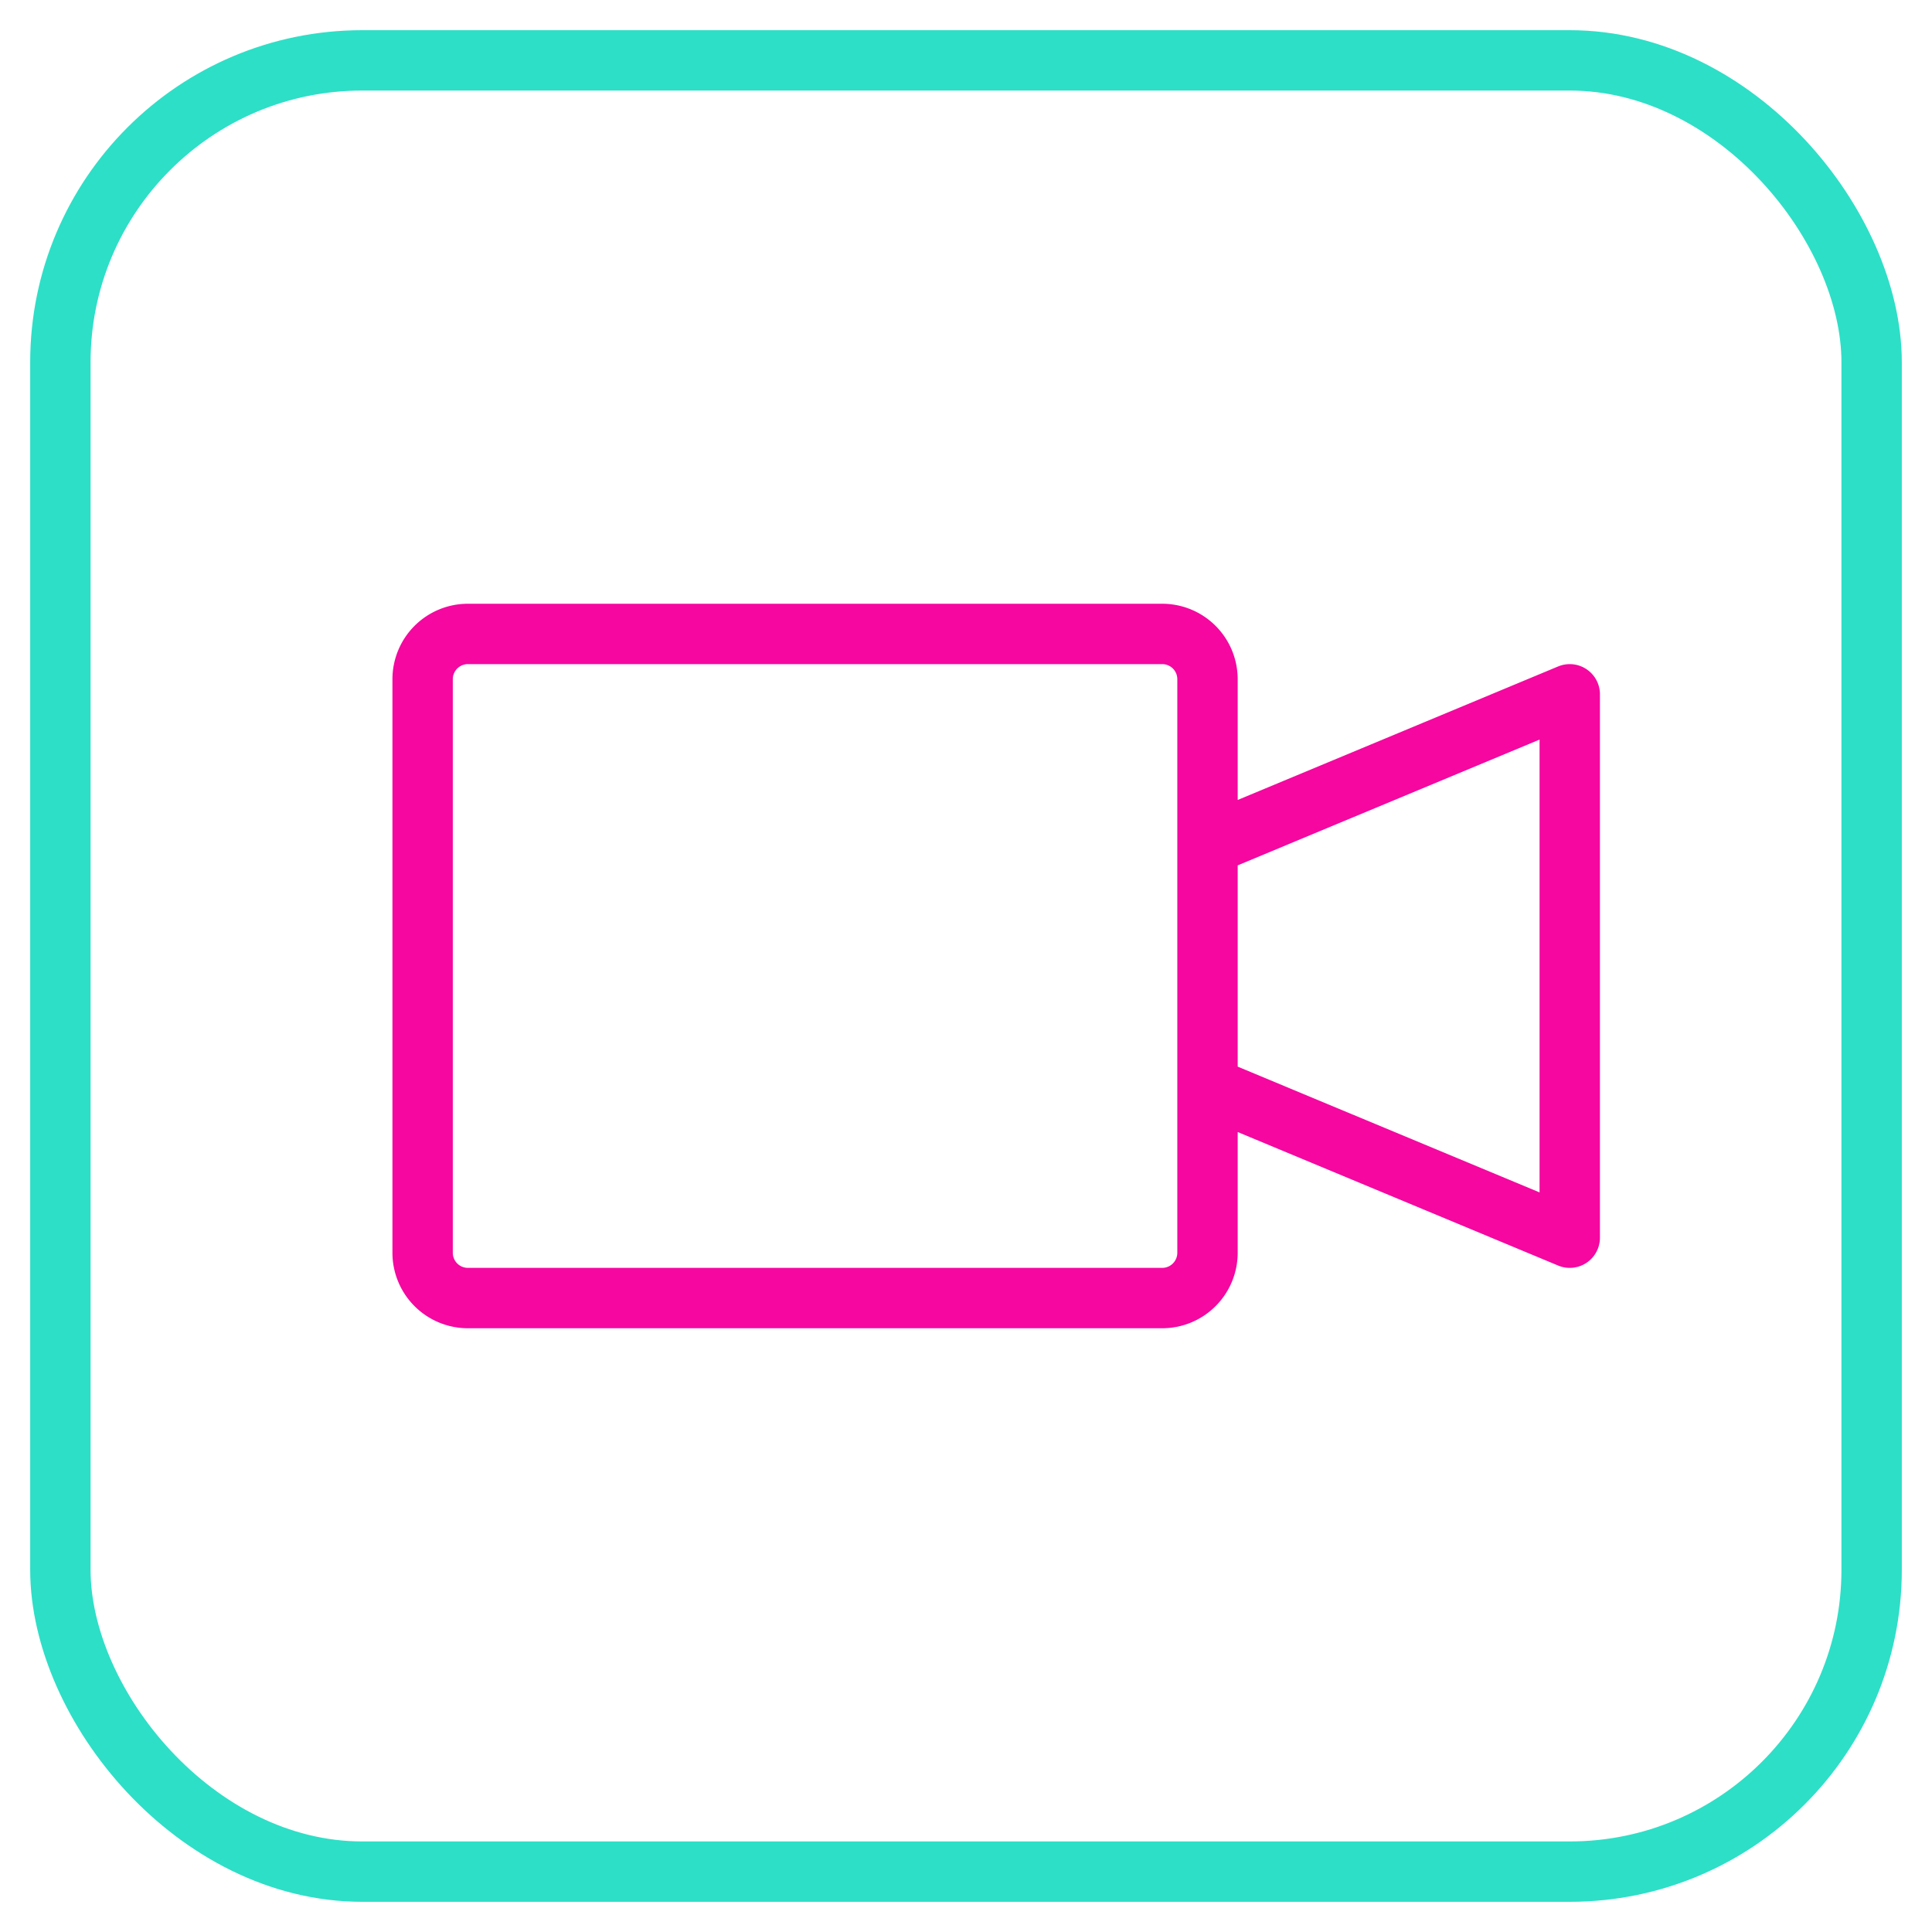 <svg xmlns="http://www.w3.org/2000/svg" viewBox="0 0 64 64" aria-labelledby="title"
aria-describedby="desc" role="img" xmlns:xlink="http://www.w3.org/1999/xlink">
  <title>Video Camera</title>
  <desc>A line styled icon from Orion Icon Library.</desc>
  <path data-name="layer2"
  d="M40 41.5a1.5 1.5 0 0 1-1.5 1.5h-23a1.5 1.5 0 0 1-1.5-1.5v-19a1.5 1.5 0 0 1 1.5-1.5h23a1.5 1.5 0 0 1 1.5 1.5zM52 23v18l-12-5v-8l12-5z"
  fill="none" stroke="#f507a0" stroke-miterlimit="10" stroke-width="2" stroke-linejoin="round"
  stroke-linecap="round"></path>
  <rect data-name="layer1" x="2" y="2" width="60" height="60" rx="10"
  ry="10" fill="none" stroke="#2ddfc7" stroke-miterlimit="10" stroke-width="2"
  stroke-linejoin="round" stroke-linecap="round"></rect>
</svg>